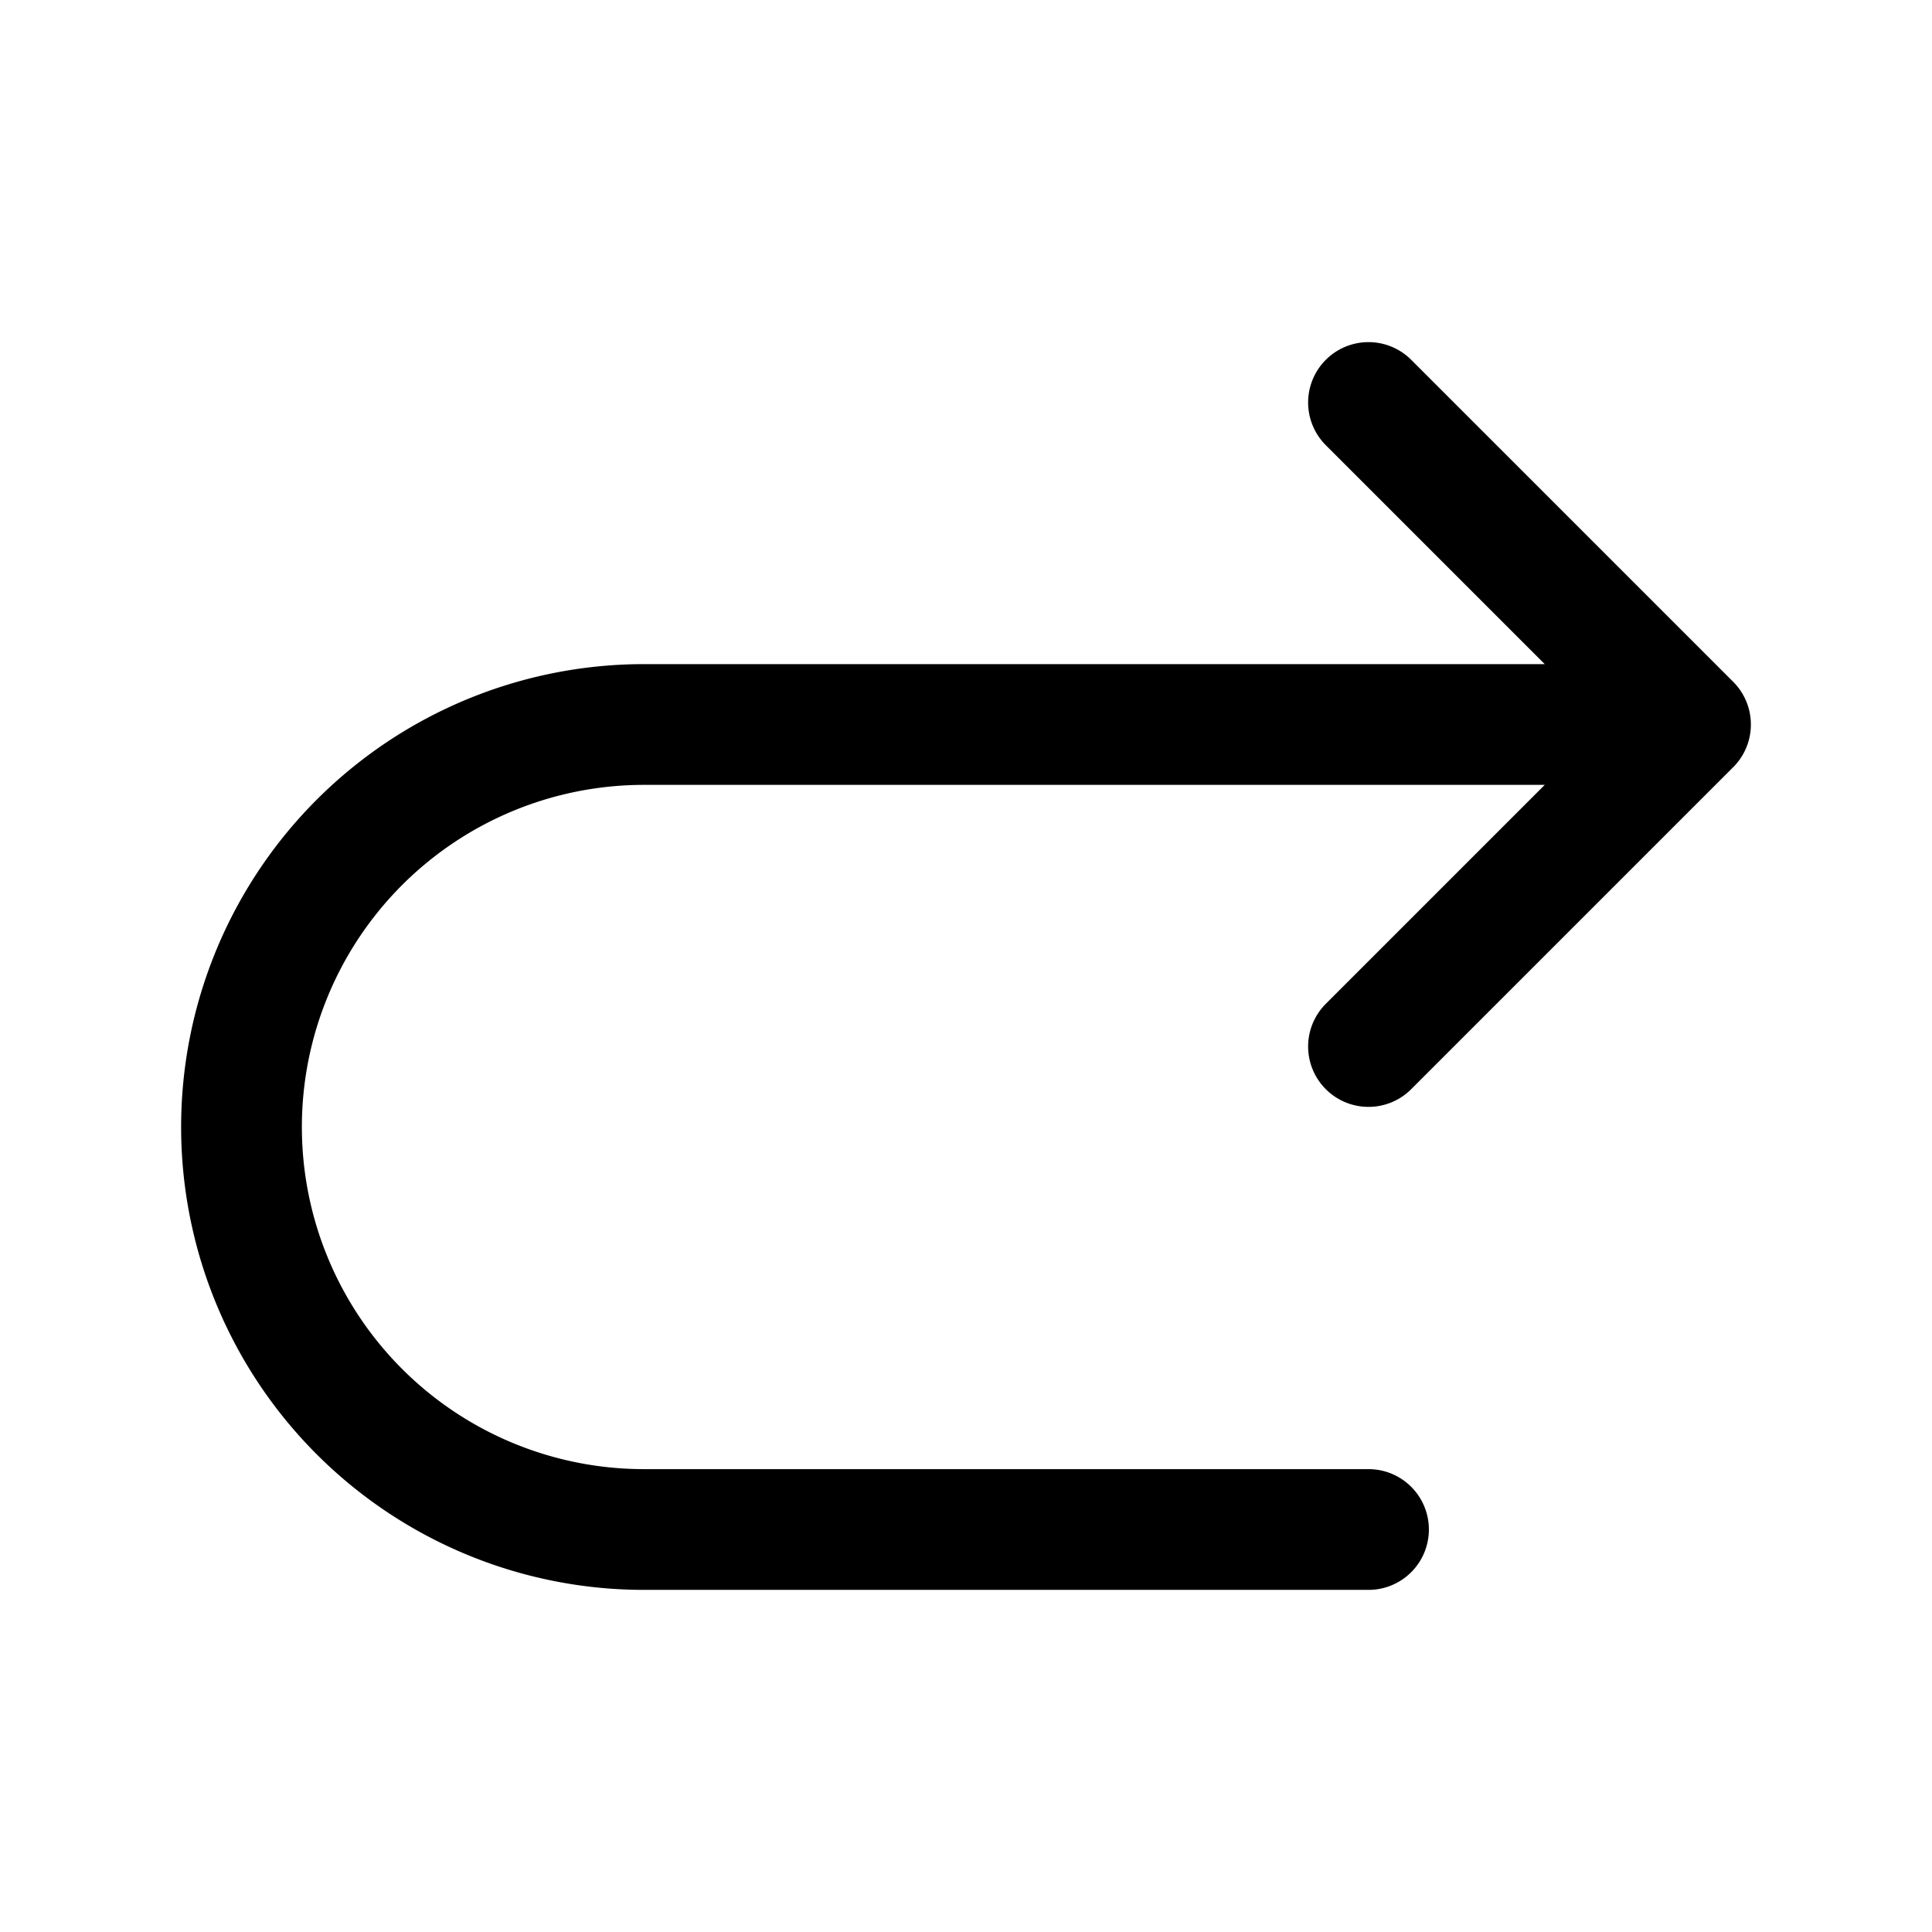 <svg aria-hidden="true" xmlns="http://www.w3.org/2000/svg" width="24" height="24" fill="none" viewBox="0 0 24 24">
  <path stroke="currentColor" stroke-linecap="round" stroke-linejoin="round" stroke-width="1.5" d="M21 9H8a5 5 0 0 0 0 10h9m4-10-4-4m4 4-4 4"/>
</svg>
